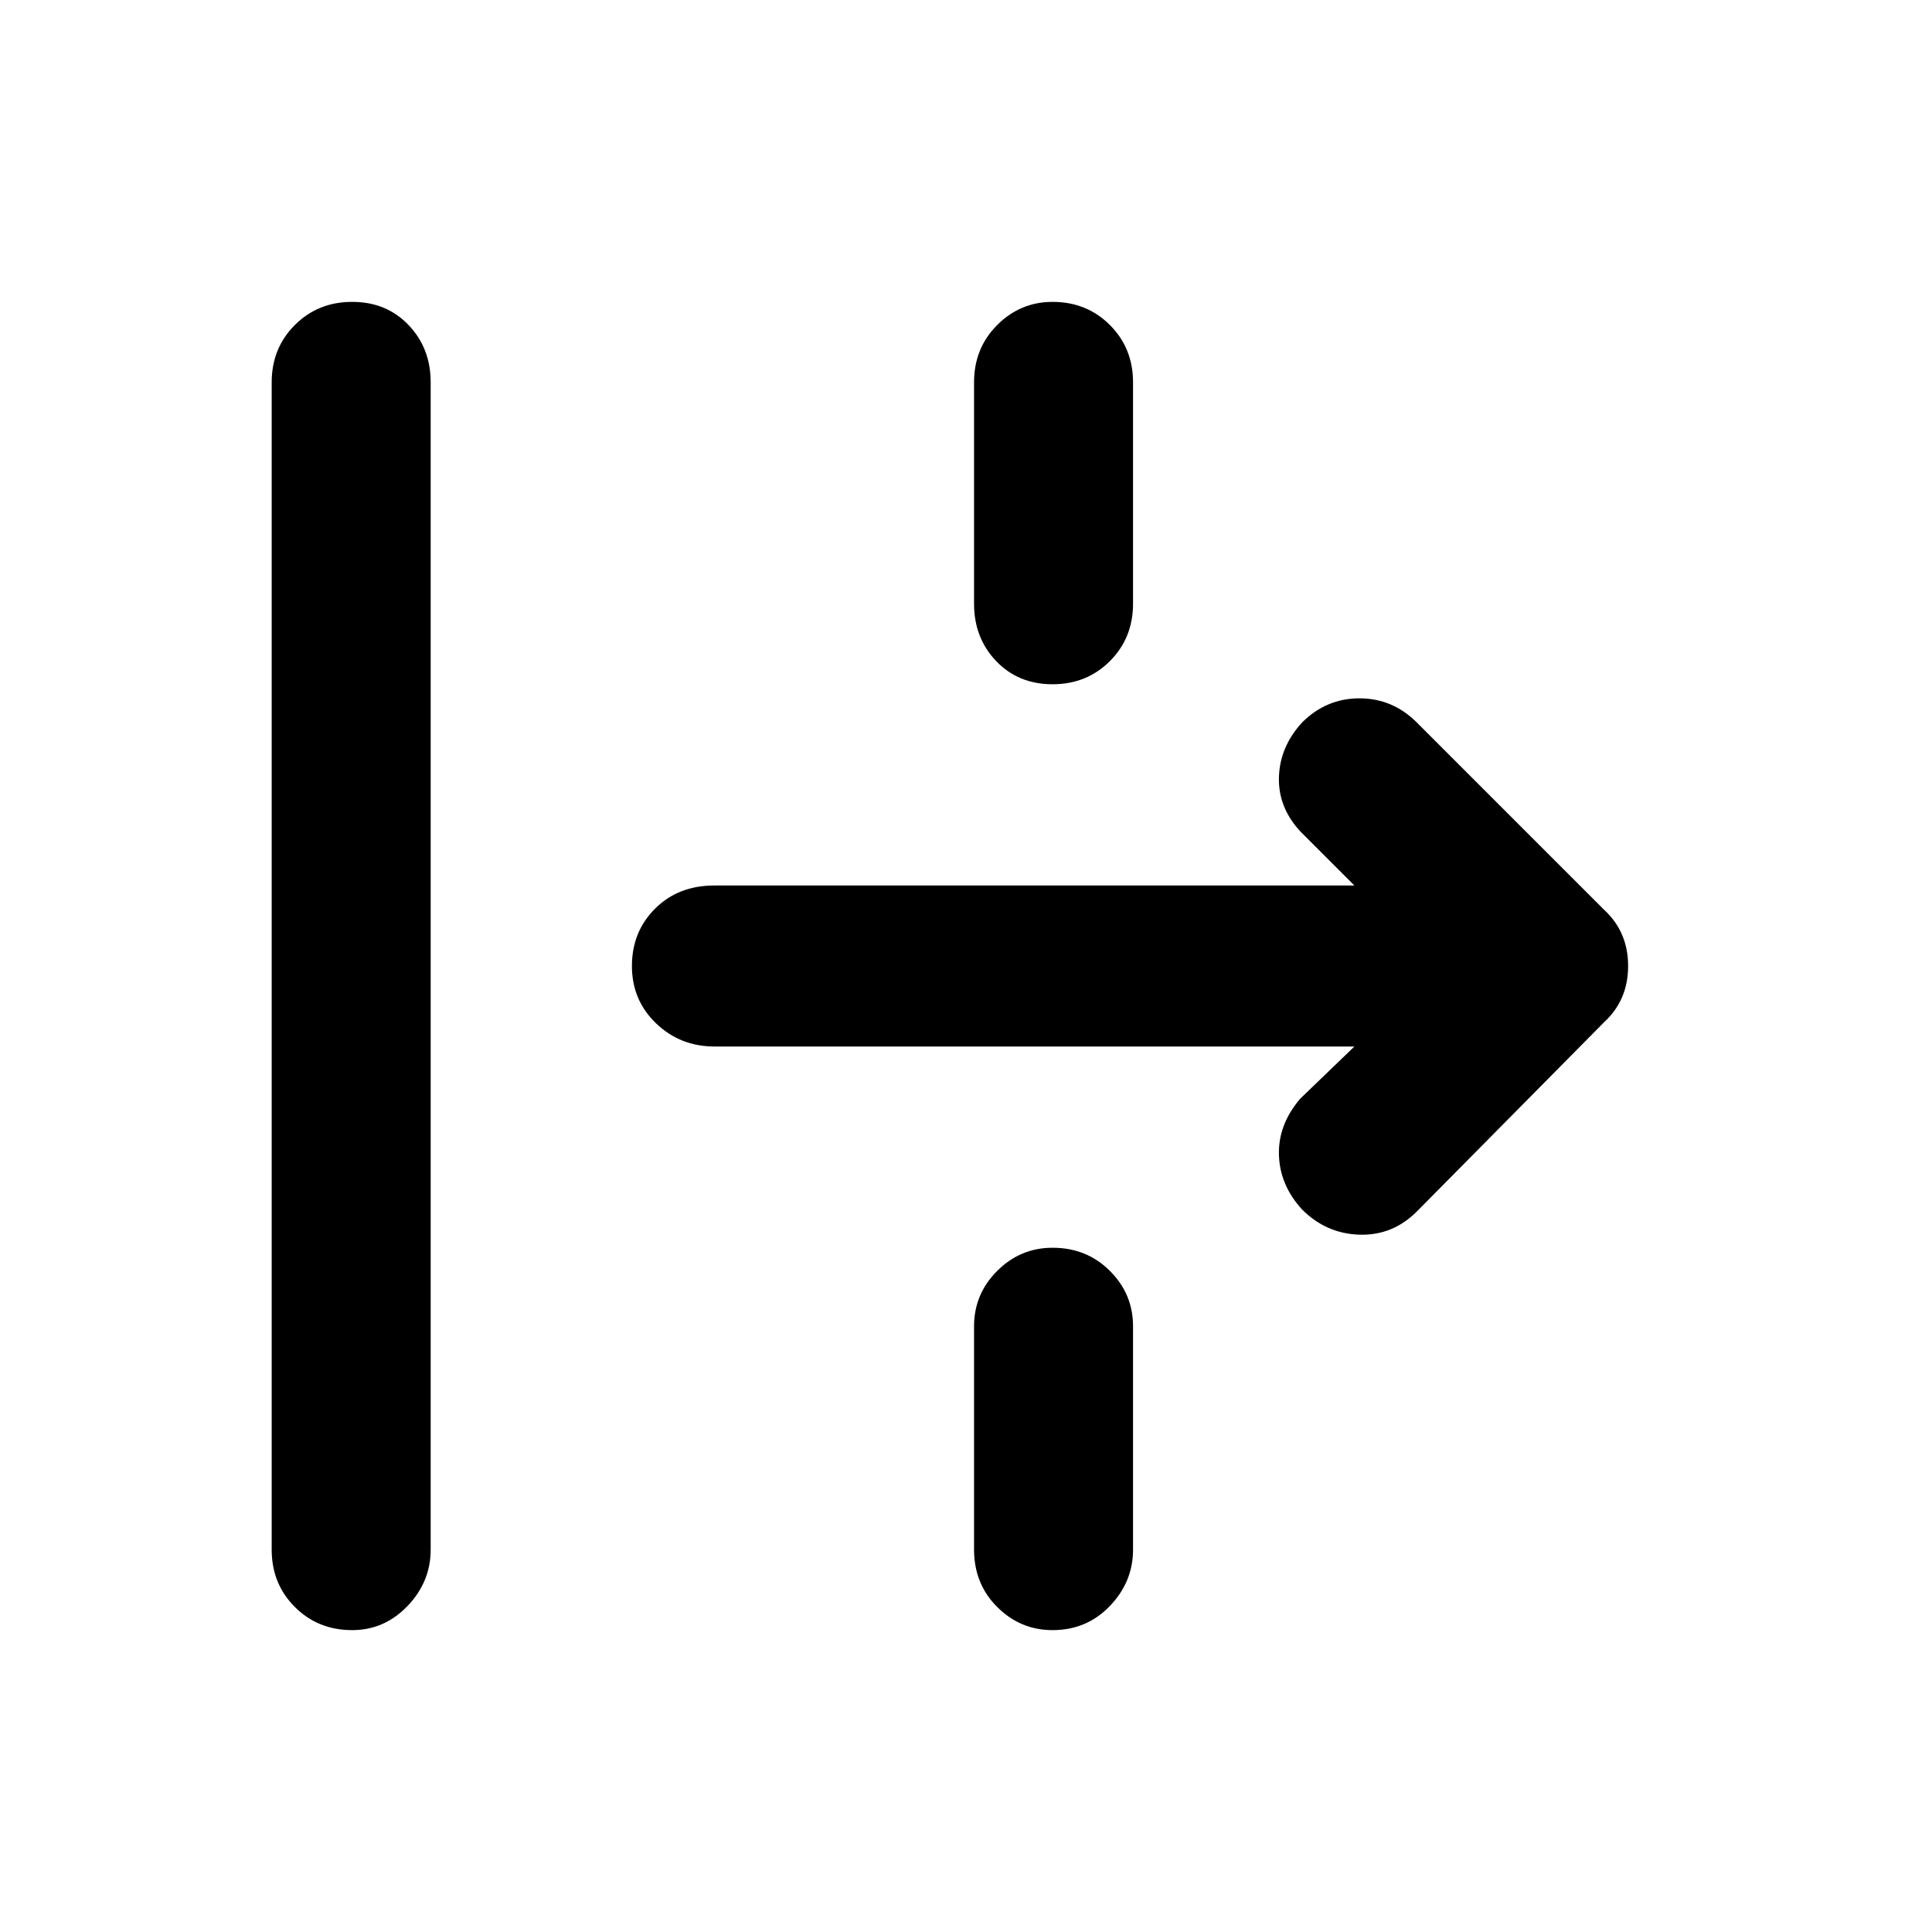 <svg xmlns="http://www.w3.org/2000/svg" height="48" width="48"><path d="M8.75 40.5q-.85 0-1.425-.575-.575-.575-.575-1.425v-29q0-.85.575-1.425Q7.9 7.5 8.75 7.5q.85 0 1.4.575.55.575.55 1.425v29q0 .8-.575 1.4-.575.6-1.375.6ZM26.15 17q-.85 0-1.4-.575-.55-.575-.55-1.425V9.5q0-.85.575-1.425.575-.575 1.375-.575.85 0 1.425.575.575.575.575 1.425V15q0 .85-.575 1.425Q27 17 26.15 17Zm9.05 13.1q-.6.6-1.425.575-.825-.025-1.425-.625-.55-.6-.575-1.35-.025-.75.525-1.4l1.35-1.3h-15.9q-.85 0-1.45-.575T15.7 24q0-.85.575-1.425Q16.85 22 17.75 22h15.9l-1.35-1.35q-.55-.6-.525-1.35.025-.75.575-1.35.6-.6 1.425-.6.825 0 1.425.6l4.65 4.65q.6.55.6 1.4 0 .85-.6 1.4Zm-9.05 10.4q-.8 0-1.375-.575T24.2 38.5v-5.55q0-.8.575-1.375T26.15 31q.85 0 1.425.575.575.575.575 1.375v5.55q0 .8-.575 1.4-.575.6-1.425.6Z"/></svg>